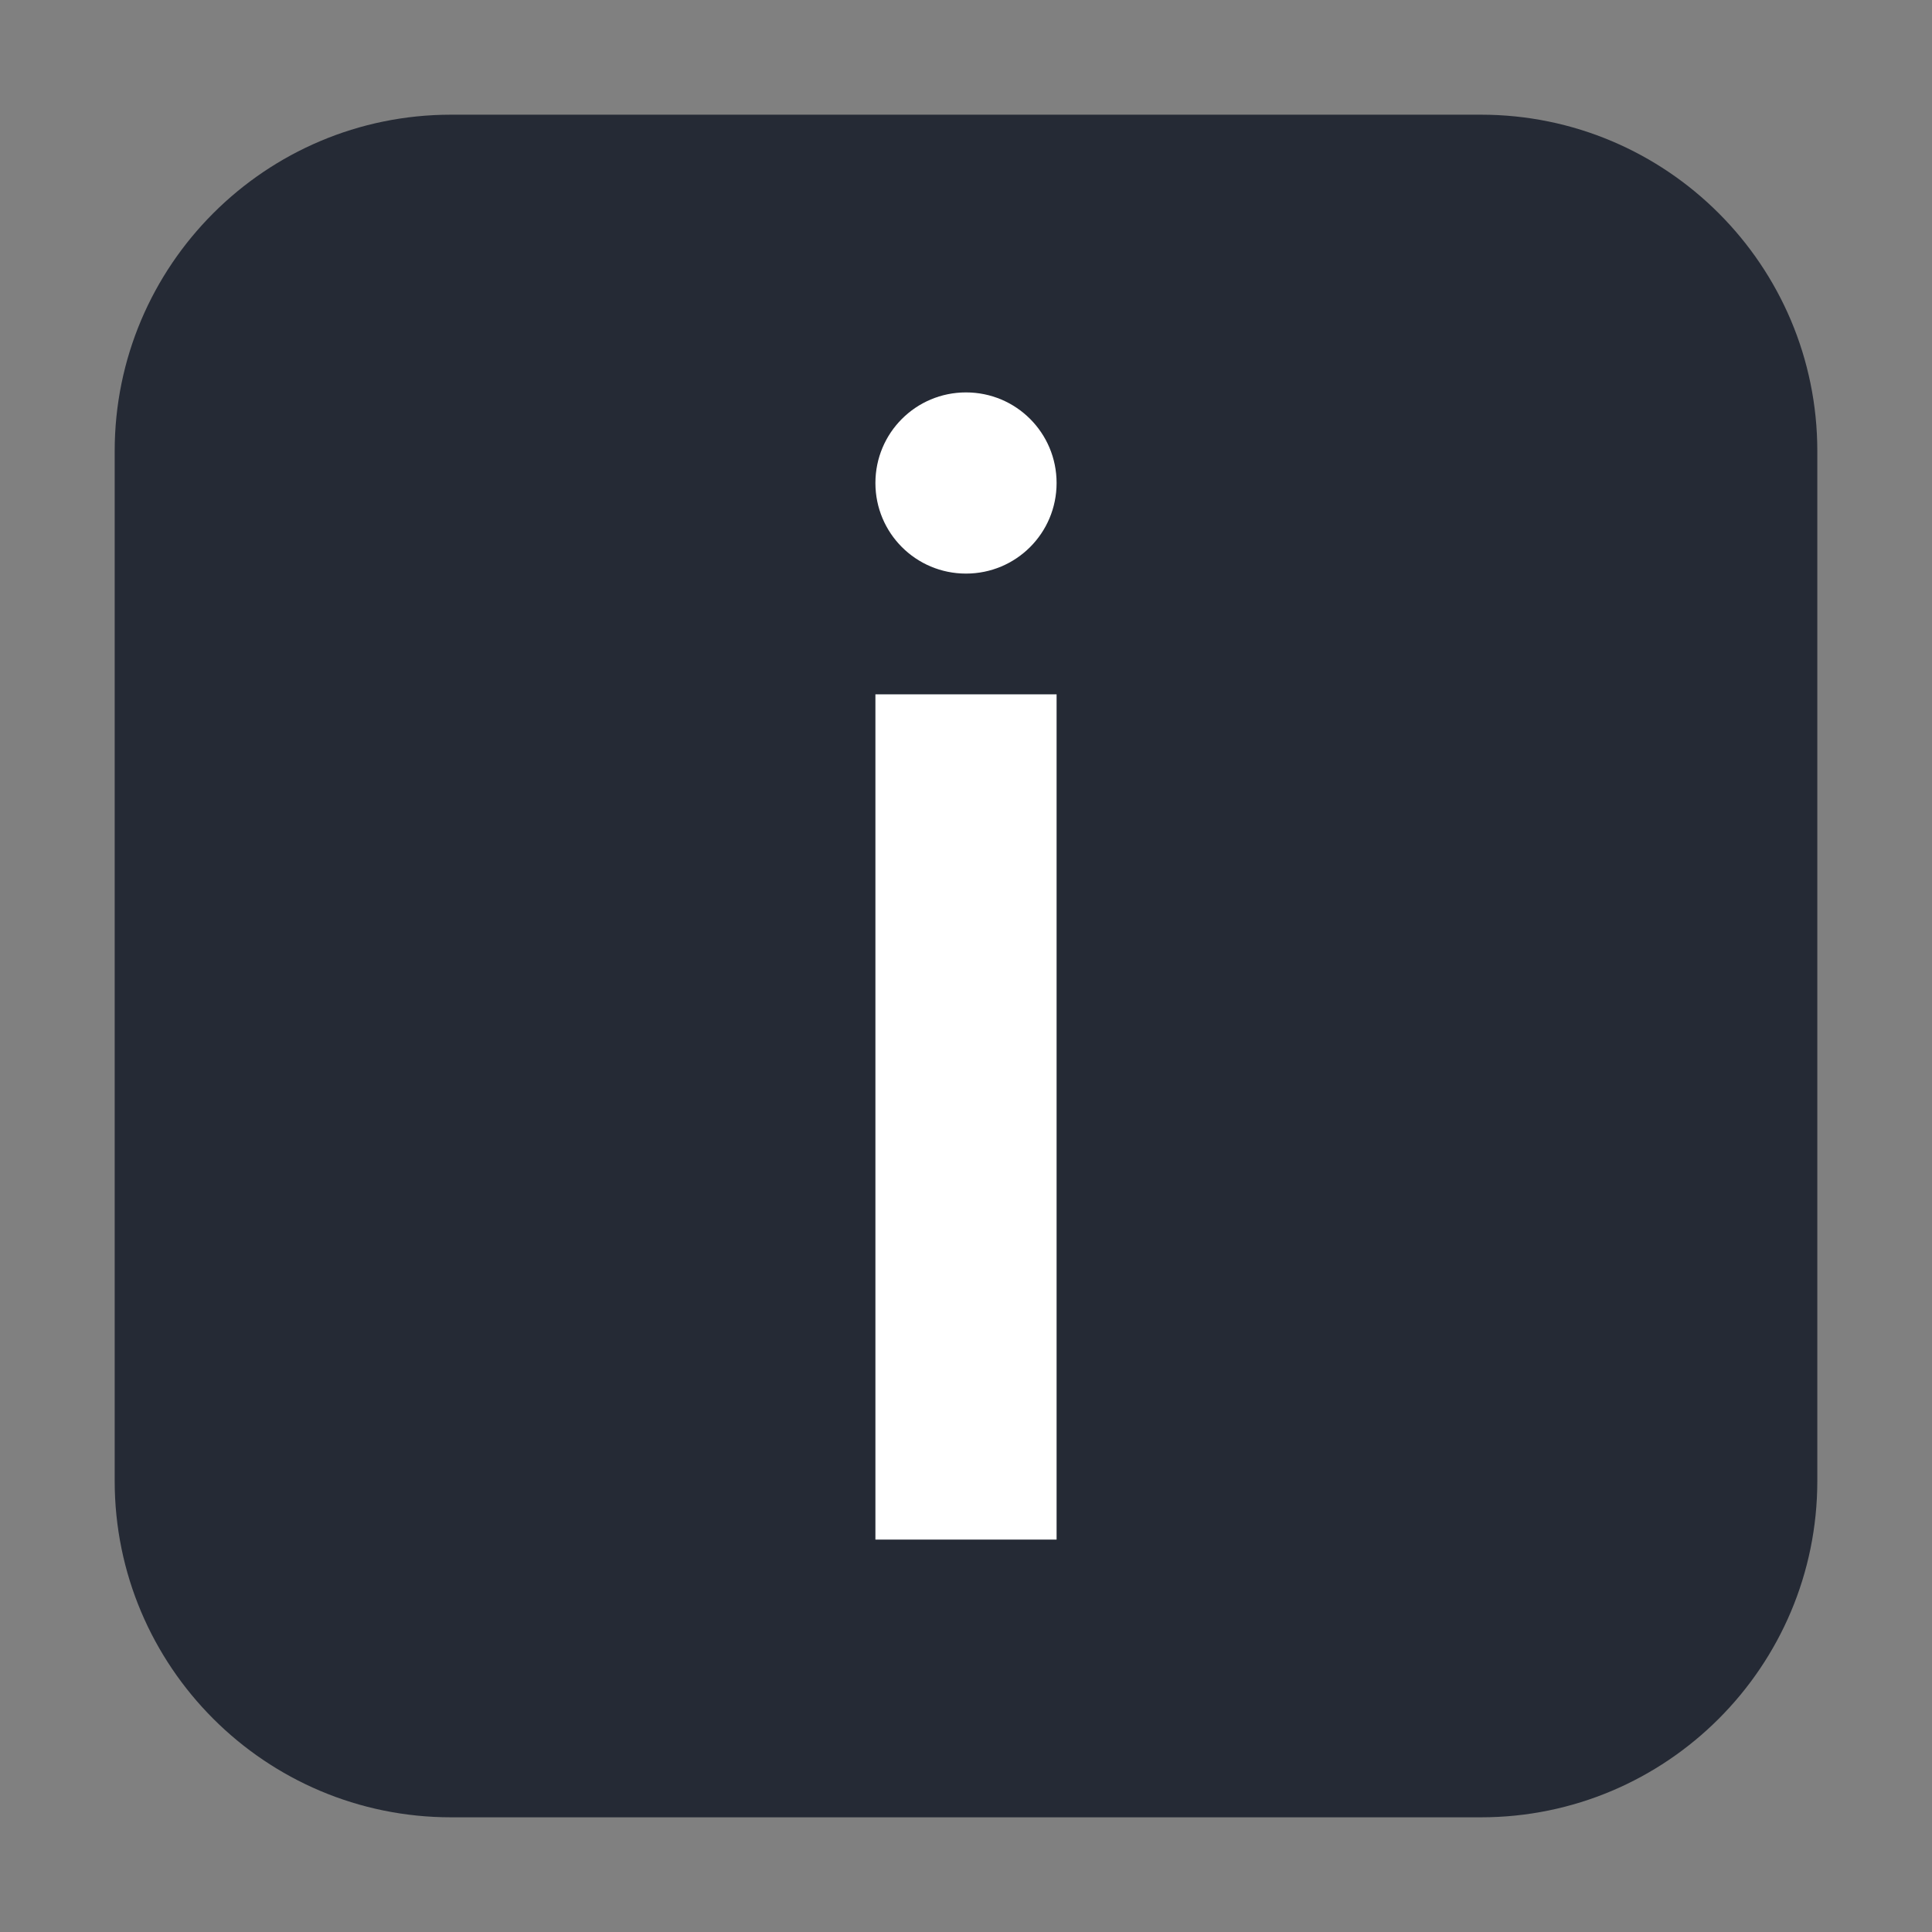 <?xml version="1.0" encoding="UTF-8"?>
<svg xmlns="http://www.w3.org/2000/svg" xmlns:xlink="http://www.w3.org/1999/xlink" width="36pt" height="36pt" viewBox="0 0 36 36" version="1.1">
<rect x="0" y="0" width="36" height="36" fill="#808080" stroke="none"/>
<g id="surface1">
<path style=" stroke:none;fill-rule:evenodd;fill:rgb(14.51%,16.471%,20.784%);fill-opacity:1;" d="M 8.406 2.137 L 27.594 2.137 C 31.055 2.137 33.863 4.945 33.863 8.406 L 33.863 27.594 C 33.863 31.055 31.055 33.863 27.594 33.863 L 8.406 33.863 C 4.945 33.863 2.137 31.055 2.137 27.594 L 2.137 8.406 C 2.137 4.945 4.945 2.137 8.406 2.137 Z M 8.406 2.137 "/>
<path style=" stroke:none;fill-rule:nonzero;fill:rgb(100%,100%,100%);fill-opacity:1;" d="M 19.688 9 C 19.688 8.066 18.934 7.312 18 7.312 C 17.066 7.312 16.312 8.066 16.312 9 C 16.312 9.934 17.066 10.688 18 10.688 C 18.934 10.688 19.688 9.934 19.688 9 Z M 19.688 9 "/>
<path style=" stroke:none;fill-rule:evenodd;fill:rgb(100%,100%,100%);fill-opacity:1;" d="M 16.312 12.938 L 19.688 12.938 L 19.688 28.688 L 16.312 28.688 Z M 16.312 12.938 "/>
</g>
</svg>
